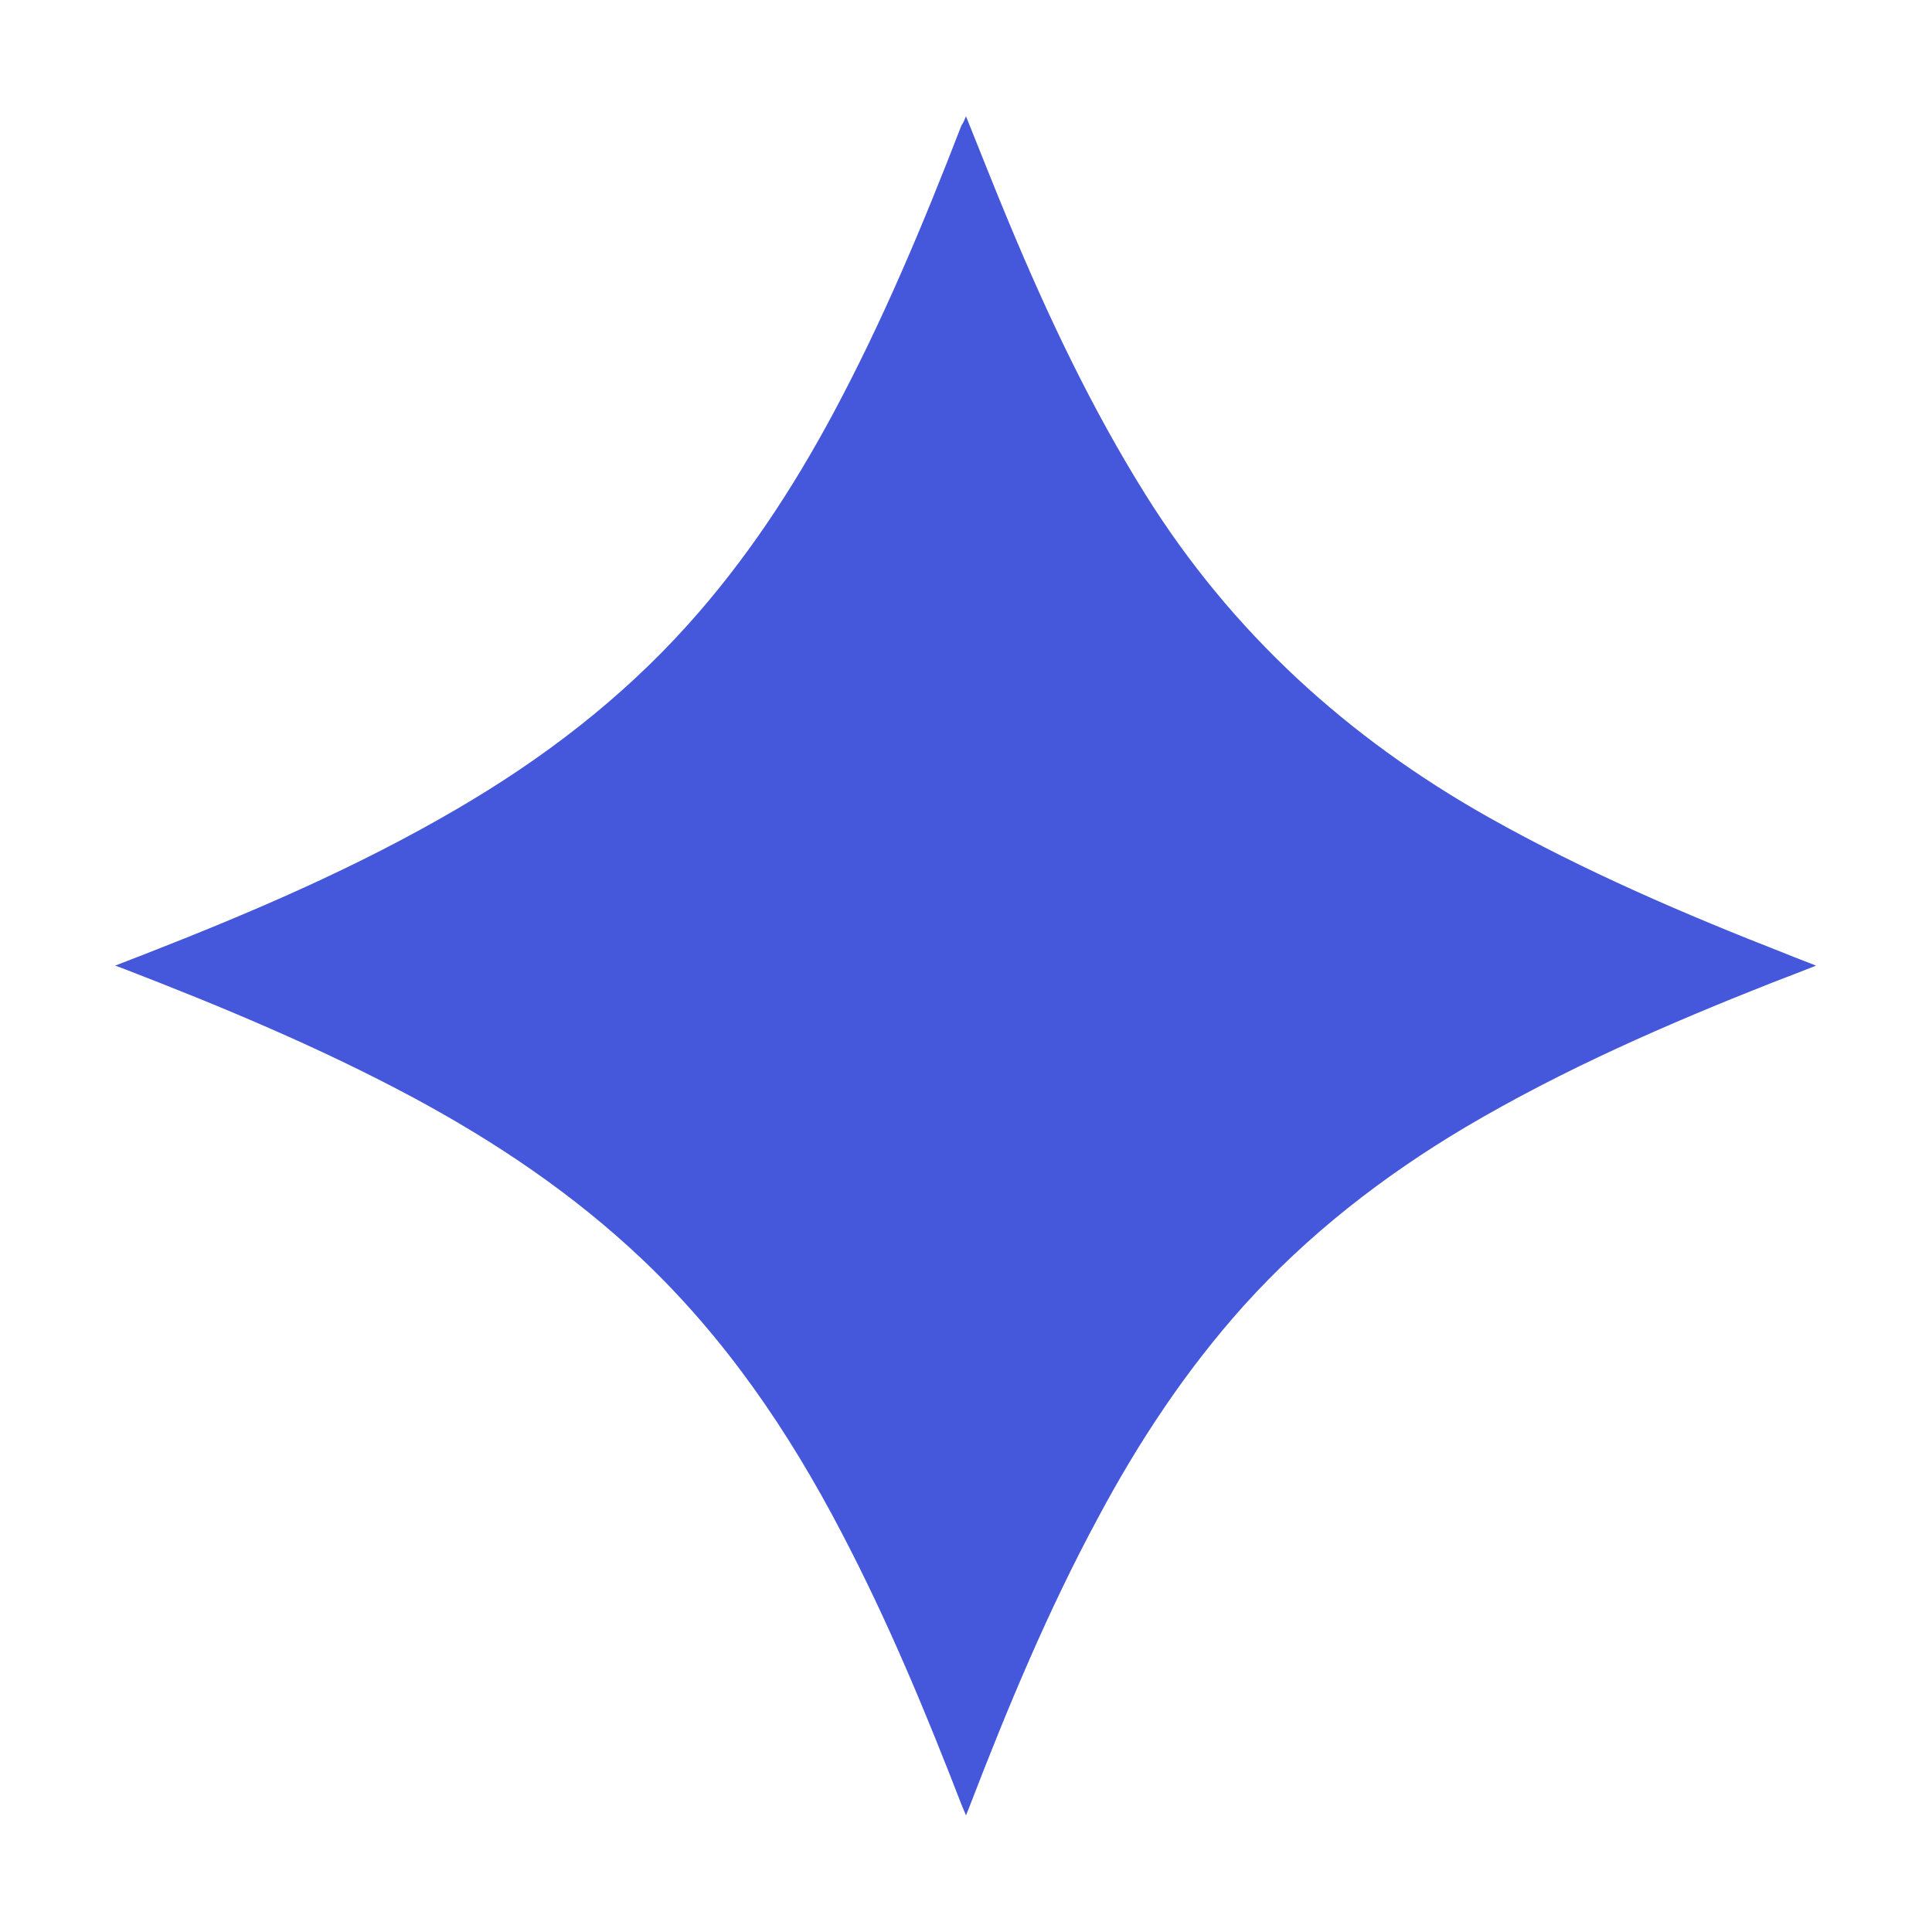 <?xml version="1.0" encoding="utf-8"?>
<!-- Generator: Adobe Illustrator 25.3.1, SVG Export Plug-In . SVG Version: 6.00 Build 0)  -->
<svg version="1.1" id="Capa_1" xmlns="http://www.w3.org/2000/svg" xmlns:xlink="http://www.w3.org/1999/xlink" x="0px" y="0px"
	 viewBox="0 0 520 520" style="enable-background:new 0 0 520 520;" xml:space="preserve">
<path style="fill:#4557DA" d="M260,31.3c4,9.9,7.7,19.4,11.6,28.7c10.5,25.2,22.2,49.9,36.7,73.1c23.2,37.1,54.4,65.5,92.4,86.9
	c25.8,14.5,52.8,26.1,80.2,36.8c2.4,1,4.9,1.9,7.9,3.1c-4.3,1.7-7.9,3.1-11.6,4.5c-28.4,11.2-56.4,23.4-82.8,39
	c-22.2,13.2-42.4,28.9-59.7,48.1c-15.5,17.3-28.2,36.5-39.1,56.9c-13.5,25-24.4,51.2-34.6,77.7c-0.2,0.6-0.5,1.2-1,2.5
	c-0.5-1.2-0.8-1.9-1.1-2.6c-9.7-25.1-20-49.9-32.5-73.7c-14.2-27.2-31.3-52.3-53.7-73.5c-18.4-17.4-39.2-31.4-61.5-43.4
	c-25-13.4-51.1-24.3-77.5-34.5c-0.7-0.3-1.4-0.5-2.7-1c3-1.2,5.5-2.1,8-3.1c28.7-11.2,57-23.3,83.7-38.9
	c23.2-13.5,44.3-29.6,62.3-49.6c15.6-17.3,28.3-36.6,39.3-57.1c13.4-25,24.3-51.1,34.5-77.5C259.2,33.2,259.5,32.5,260,31.3z"/>
</svg>
